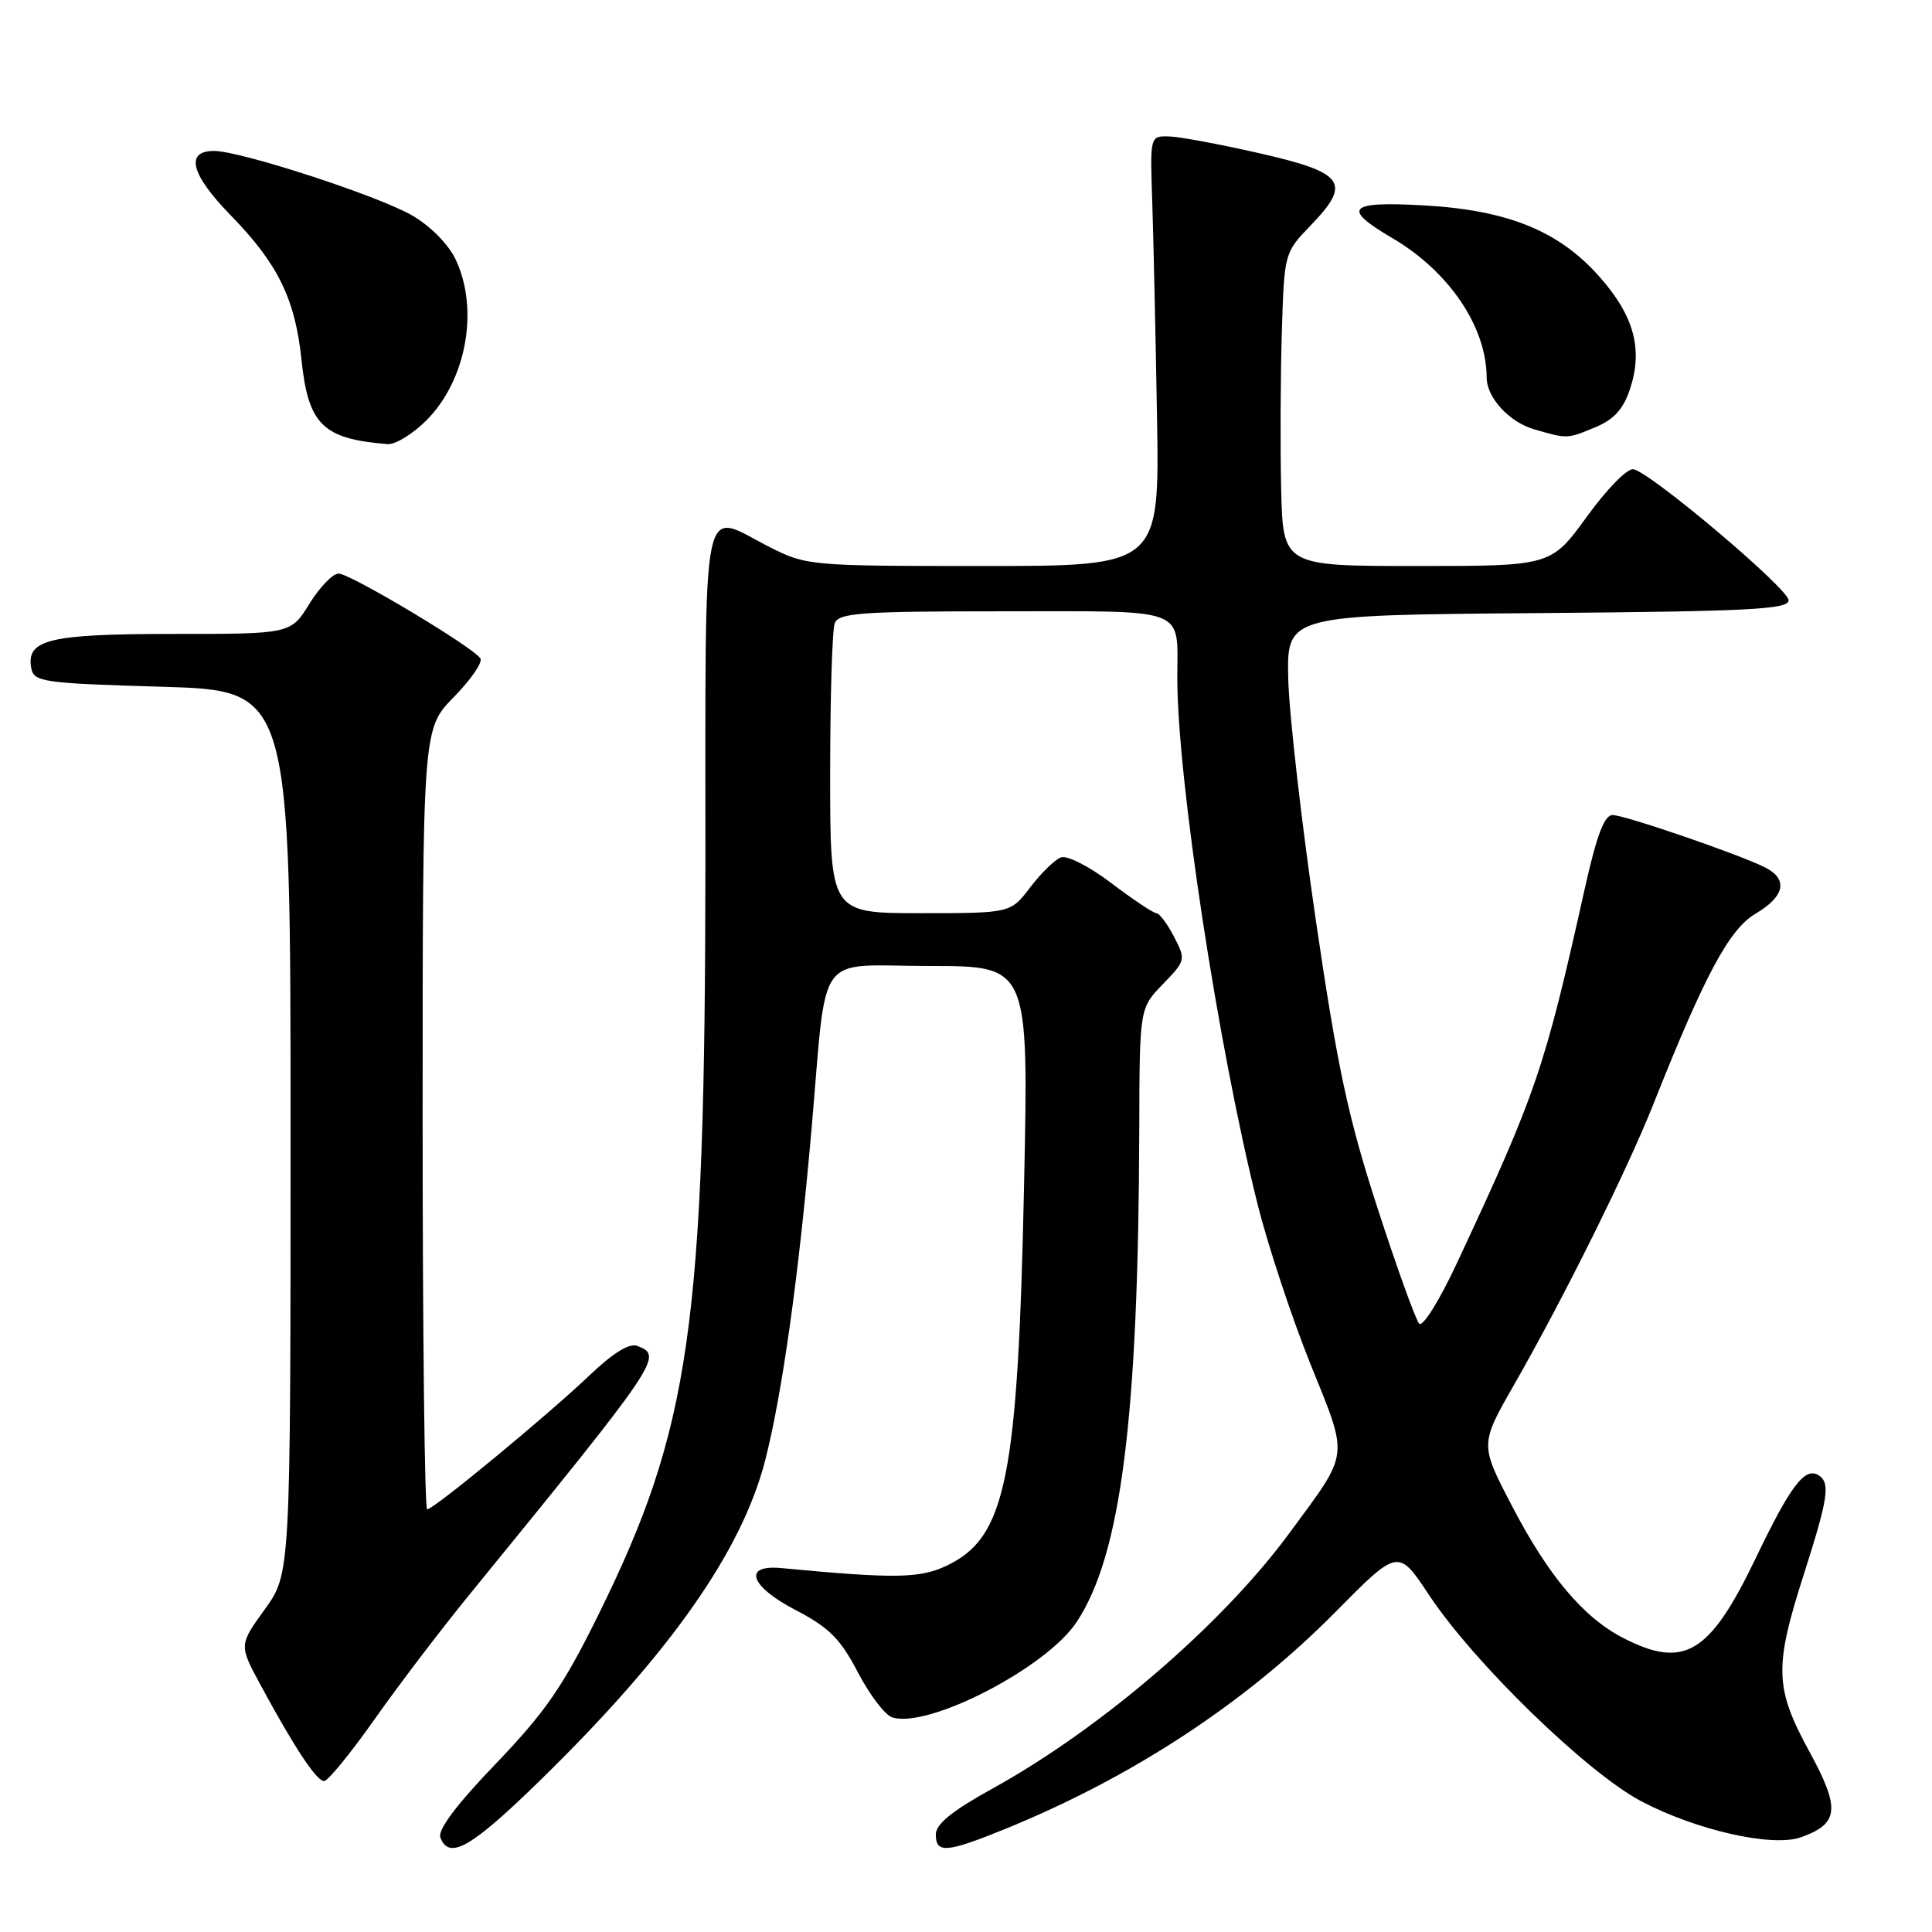 <?xml version="1.0" encoding="UTF-8" standalone="no"?>
<!DOCTYPE svg PUBLIC "-//W3C//DTD SVG 1.1//EN" "http://www.w3.org/Graphics/SVG/1.1/DTD/svg11.dtd" >
<svg xmlns="http://www.w3.org/2000/svg" xmlns:xlink="http://www.w3.org/1999/xlink" version="1.1" viewBox="0 0 256 256">
 <g >
 <path fill="currentColor"
d=" M 71.73 235.75 C 88.81 219.05 98.31 205.52 101.39 193.50 C 103.64 184.72 105.81 169.26 107.51 149.88 C 109.66 125.39 107.79 128.00 123.26 128.00 C 136.30 128.00 136.30 128.00 135.70 156.75 C 134.88 195.98 133.31 203.73 125.44 207.46 C 121.87 209.16 118.53 209.20 103.53 207.78 C 98.38 207.29 99.35 210.18 105.40 213.33 C 109.86 215.65 111.35 217.13 113.67 221.59 C 115.23 224.57 117.27 227.26 118.22 227.56 C 122.98 229.09 138.66 220.99 142.66 214.93 C 148.55 206.03 150.85 187.89 150.96 149.55 C 151.00 133.60 151.00 133.60 154.08 130.41 C 157.11 127.29 157.14 127.17 155.56 124.11 C 154.67 122.40 153.62 121.00 153.22 121.00 C 152.83 120.99 150.14 119.21 147.26 117.02 C 144.32 114.79 141.39 113.30 140.57 113.61 C 139.76 113.92 137.93 115.71 136.50 117.59 C 133.90 121.00 133.90 121.00 121.95 121.00 C 110.00 121.00 110.00 121.00 110.00 102.58 C 110.00 92.45 110.27 83.45 110.61 82.58 C 111.13 81.21 114.06 81.00 133.00 81.00 C 157.70 81.00 156.00 80.35 156.00 89.84 C 156.00 103.22 161.40 138.67 166.62 159.50 C 167.99 165.00 171.15 174.54 173.62 180.69 C 178.75 193.43 178.91 192.18 170.87 203.12 C 161.97 215.23 145.92 229.04 131.48 237.01 C 126.18 239.94 124.00 241.70 124.00 243.07 C 124.00 245.61 125.40 245.51 133.06 242.40 C 149.99 235.52 165.00 225.68 176.89 213.66 C 185.27 205.18 185.27 205.18 189.35 211.34 C 195.30 220.33 210.32 234.92 217.50 238.69 C 224.84 242.54 234.86 244.79 238.63 243.45 C 243.69 241.65 243.88 239.66 239.75 232.09 C 235.16 223.67 235.07 220.93 239.00 208.66 C 242.25 198.51 242.56 196.46 240.96 195.47 C 239.15 194.36 237.25 196.86 232.65 206.45 C 226.55 219.15 223.20 221.19 215.14 217.07 C 209.83 214.36 205.15 208.81 200.29 199.44 C 196.10 191.39 196.10 191.39 200.65 183.44 C 207.20 171.99 215.56 155.15 219.06 146.36 C 225.88 129.19 229.13 123.12 232.63 121.06 C 236.43 118.82 236.95 116.58 234.04 115.02 C 231.00 113.40 215.34 108.00 213.66 108.00 C 212.58 108.00 211.56 110.72 209.99 117.75 C 204.65 141.71 203.58 144.83 193.04 167.39 C 190.73 172.34 188.51 175.89 188.05 175.39 C 187.59 174.90 185.10 168.00 182.52 160.05 C 178.65 148.14 177.22 141.47 174.37 122.05 C 172.47 109.10 170.82 94.67 170.70 90.00 C 170.50 81.50 170.50 81.50 203.75 81.24 C 231.82 81.01 237.00 80.75 237.00 79.54 C 237.00 78.03 218.90 62.73 216.46 62.18 C 215.66 62.00 212.99 64.71 210.29 68.43 C 205.52 75.00 205.52 75.00 187.76 75.00 C 170.00 75.00 170.00 75.00 169.76 64.75 C 169.63 59.11 169.67 49.78 169.85 44.00 C 170.17 33.53 170.18 33.49 173.68 29.86 C 179.12 24.22 178.19 22.89 166.99 20.33 C 161.77 19.14 156.35 18.12 154.94 18.08 C 152.38 18.00 152.38 18.00 152.68 26.75 C 152.84 31.56 153.12 44.39 153.31 55.25 C 153.64 75.00 153.64 75.00 130.28 75.00 C 107.36 75.00 106.84 74.95 102.00 72.50 C 92.73 67.80 93.50 63.98 93.47 114.75 C 93.42 175.75 91.50 189.22 79.29 213.97 C 74.58 223.50 72.28 226.83 65.70 233.70 C 60.48 239.13 57.97 242.48 58.35 243.48 C 59.52 246.52 62.45 244.83 71.73 235.75 Z  M 49.59 227.87 C 52.74 223.40 58.30 216.09 61.94 211.62 C 87.62 180.11 87.91 179.67 84.42 178.33 C 83.40 177.94 81.21 179.29 78.17 182.19 C 72.64 187.47 57.47 200.00 56.60 200.00 C 56.27 200.00 56.00 176.73 56.00 148.29 C 56.00 96.58 56.00 96.58 60.12 92.38 C 62.38 90.07 63.97 87.77 63.66 87.25 C 62.75 85.78 46.41 76.00 44.86 76.00 C 44.10 76.00 42.36 77.80 41.00 80.00 C 38.53 84.00 38.53 84.00 22.96 84.00 C 6.46 84.00 3.42 84.74 4.15 88.57 C 4.50 90.36 5.72 90.54 21.51 91.00 C 38.50 91.50 38.50 91.50 38.50 150.00 C 38.50 208.50 38.50 208.50 35.09 213.24 C 31.67 217.98 31.67 217.98 34.51 223.24 C 38.95 231.47 41.94 236.00 42.94 236.00 C 43.45 236.00 46.44 232.34 49.59 227.87 Z  M 56.50 55.70 C 61.80 50.40 63.51 40.98 60.37 34.37 C 59.42 32.37 57.02 29.94 54.62 28.55 C 50.08 25.93 31.87 20.00 28.36 20.00 C 24.48 20.00 25.28 23.11 30.57 28.53 C 36.82 34.93 39.11 39.61 39.95 47.67 C 40.84 56.26 42.77 58.16 51.35 58.85 C 52.37 58.93 54.68 57.52 56.50 55.70 Z  M 211.42 56.60 C 213.87 55.58 215.11 54.20 215.99 51.53 C 217.72 46.30 216.53 41.88 212.01 36.75 C 206.62 30.62 199.87 27.86 188.75 27.22 C 178.63 26.64 177.71 27.57 184.46 31.53 C 192.00 35.95 196.97 43.29 196.99 50.03 C 197.00 52.69 199.98 55.93 203.29 56.89 C 207.71 58.17 207.65 58.17 211.42 56.60 Z "/>
</g>
</svg>